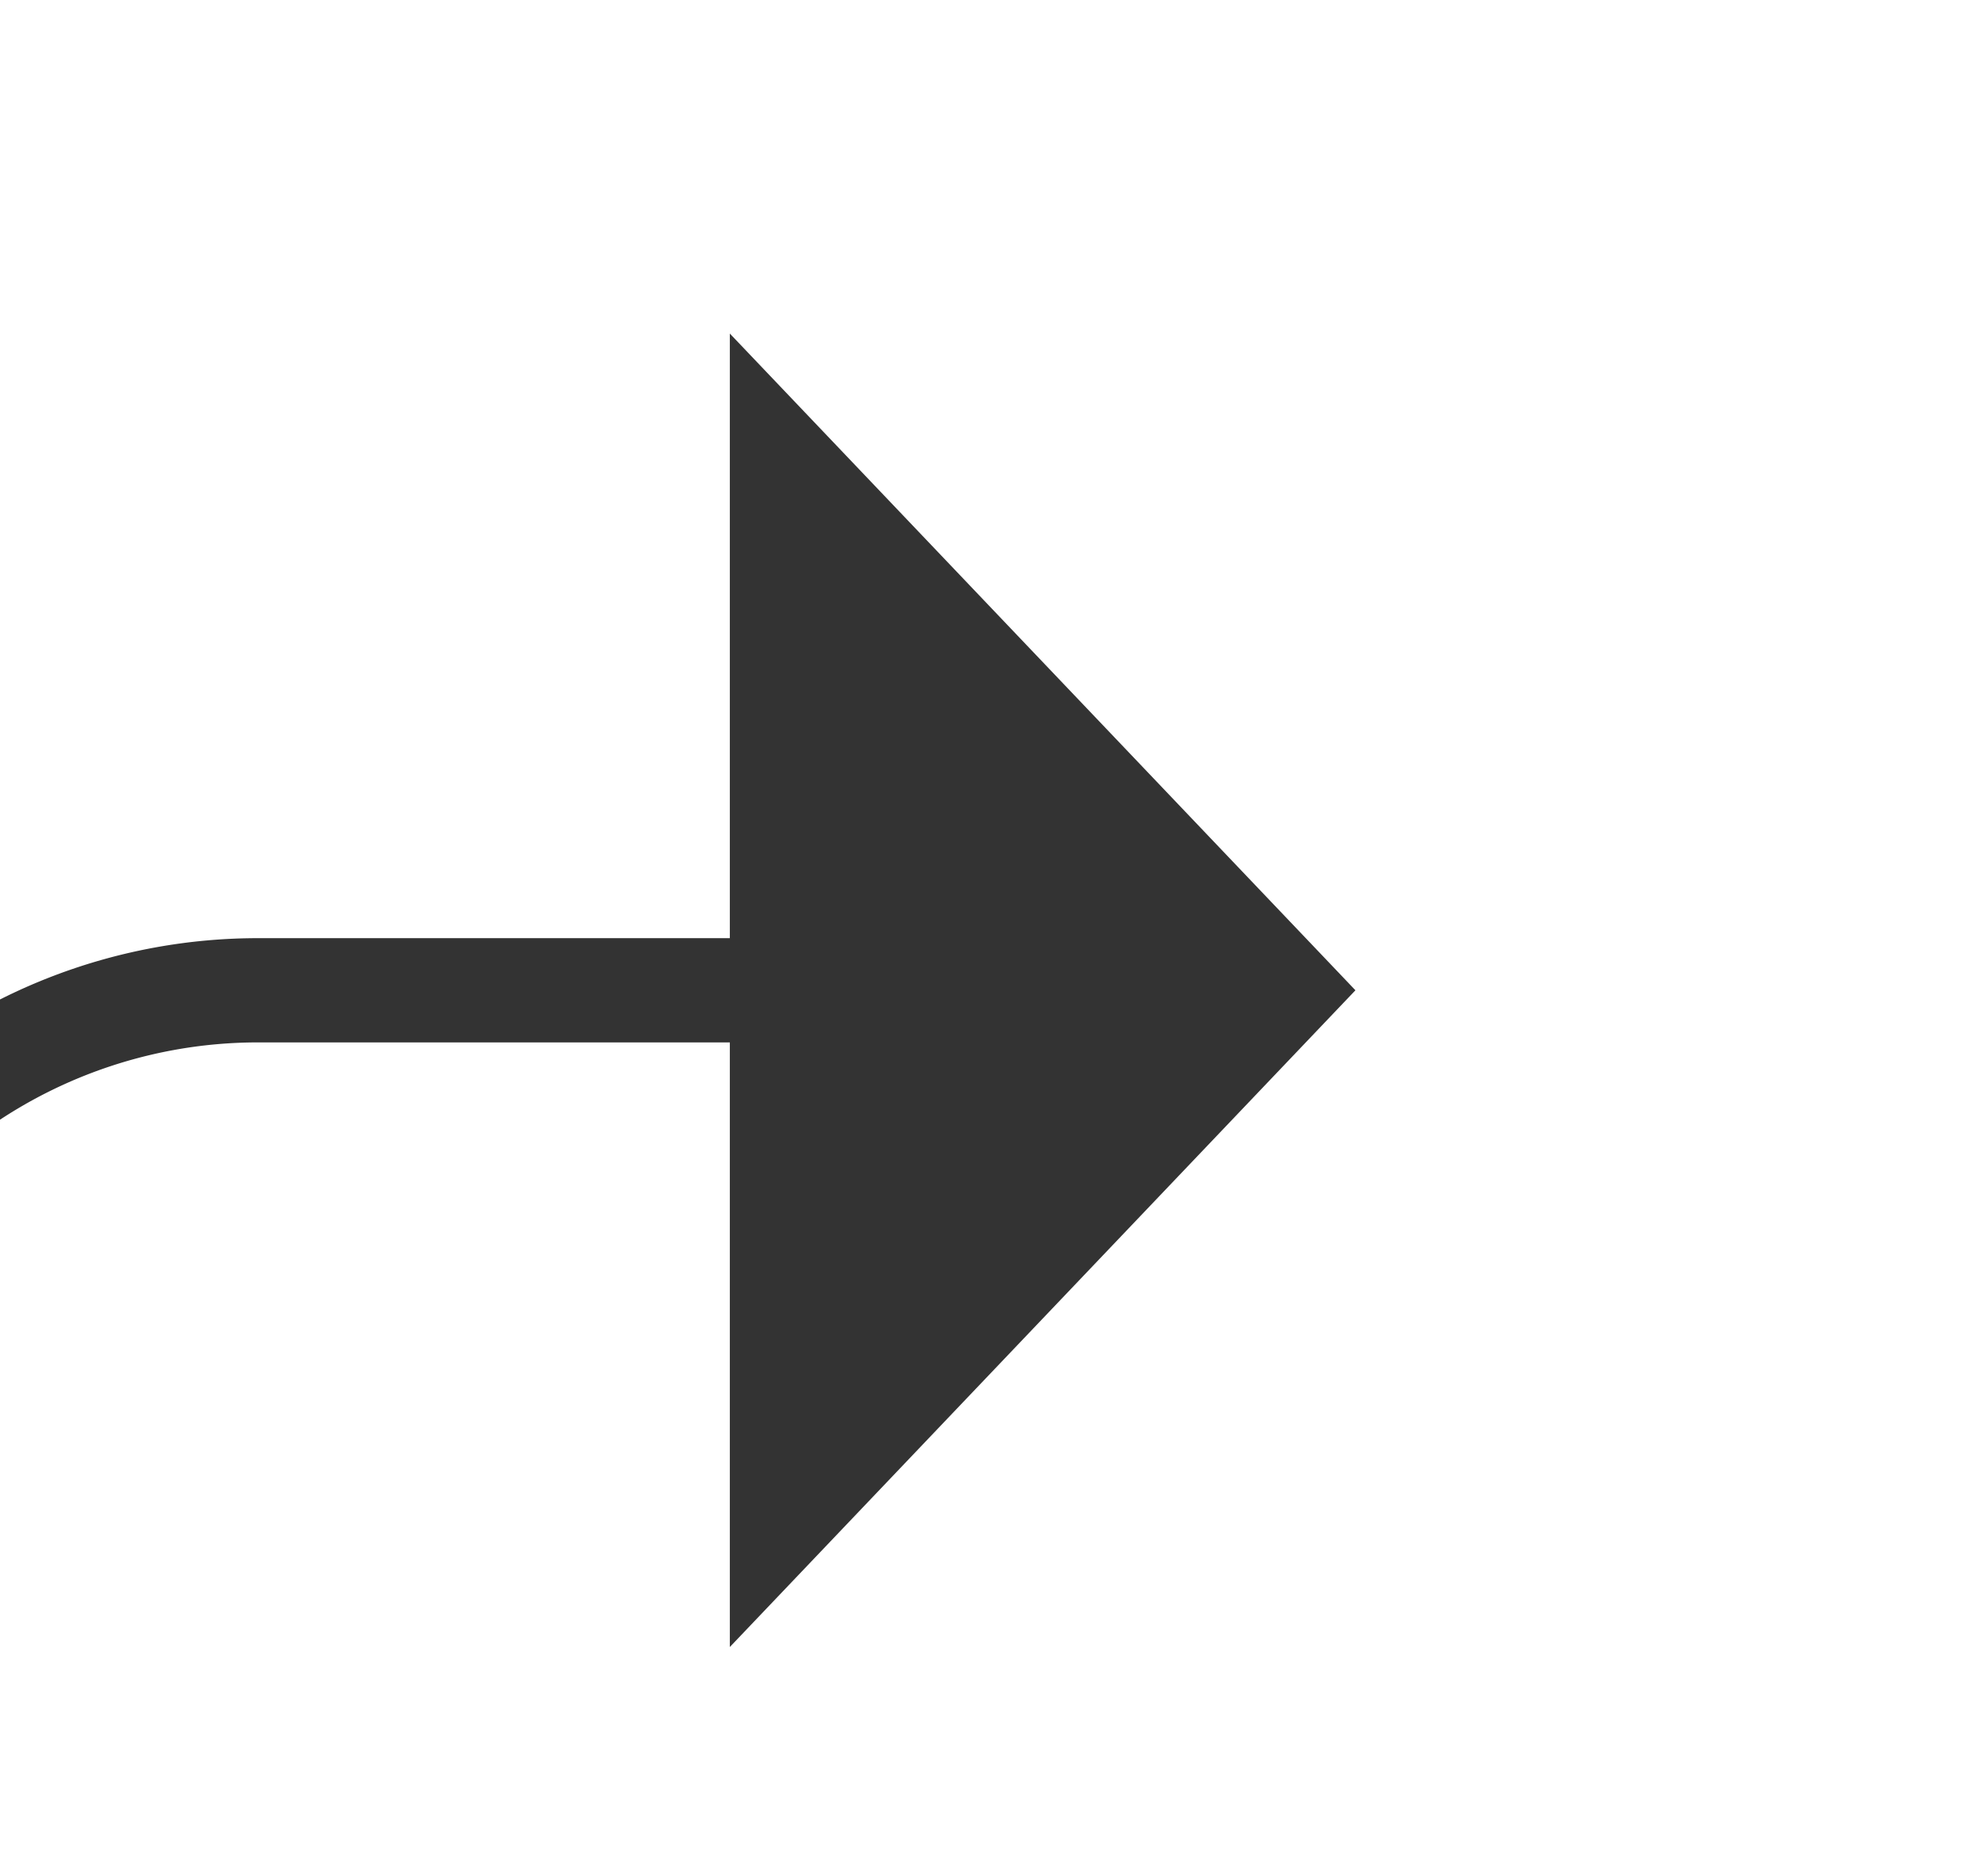 ﻿<?xml version="1.0" encoding="utf-8"?>
<svg version="1.1" xmlns:xlink="http://www.w3.org/1999/xlink" width="19px" height="18px" preserveAspectRatio="xMinYMid meet" viewBox="953 5355  19 16" xmlns="http://www.w3.org/2000/svg">
  <path d="M 236 5413.5  L 945 5413.5  A 5 5 0 0 0 950.5 5408.5 L 950.5 5368  A 5 5 0 0 1 955.5 5363.5 L 961 5363.5  " stroke-width="1" stroke="#333333" fill="none" />
  <path d="M 960 5369.8  L 966 5363.5  L 960 5357.2  L 960 5369.8  Z " fill-rule="nonzero" fill="#333333" stroke="none" />
</svg>